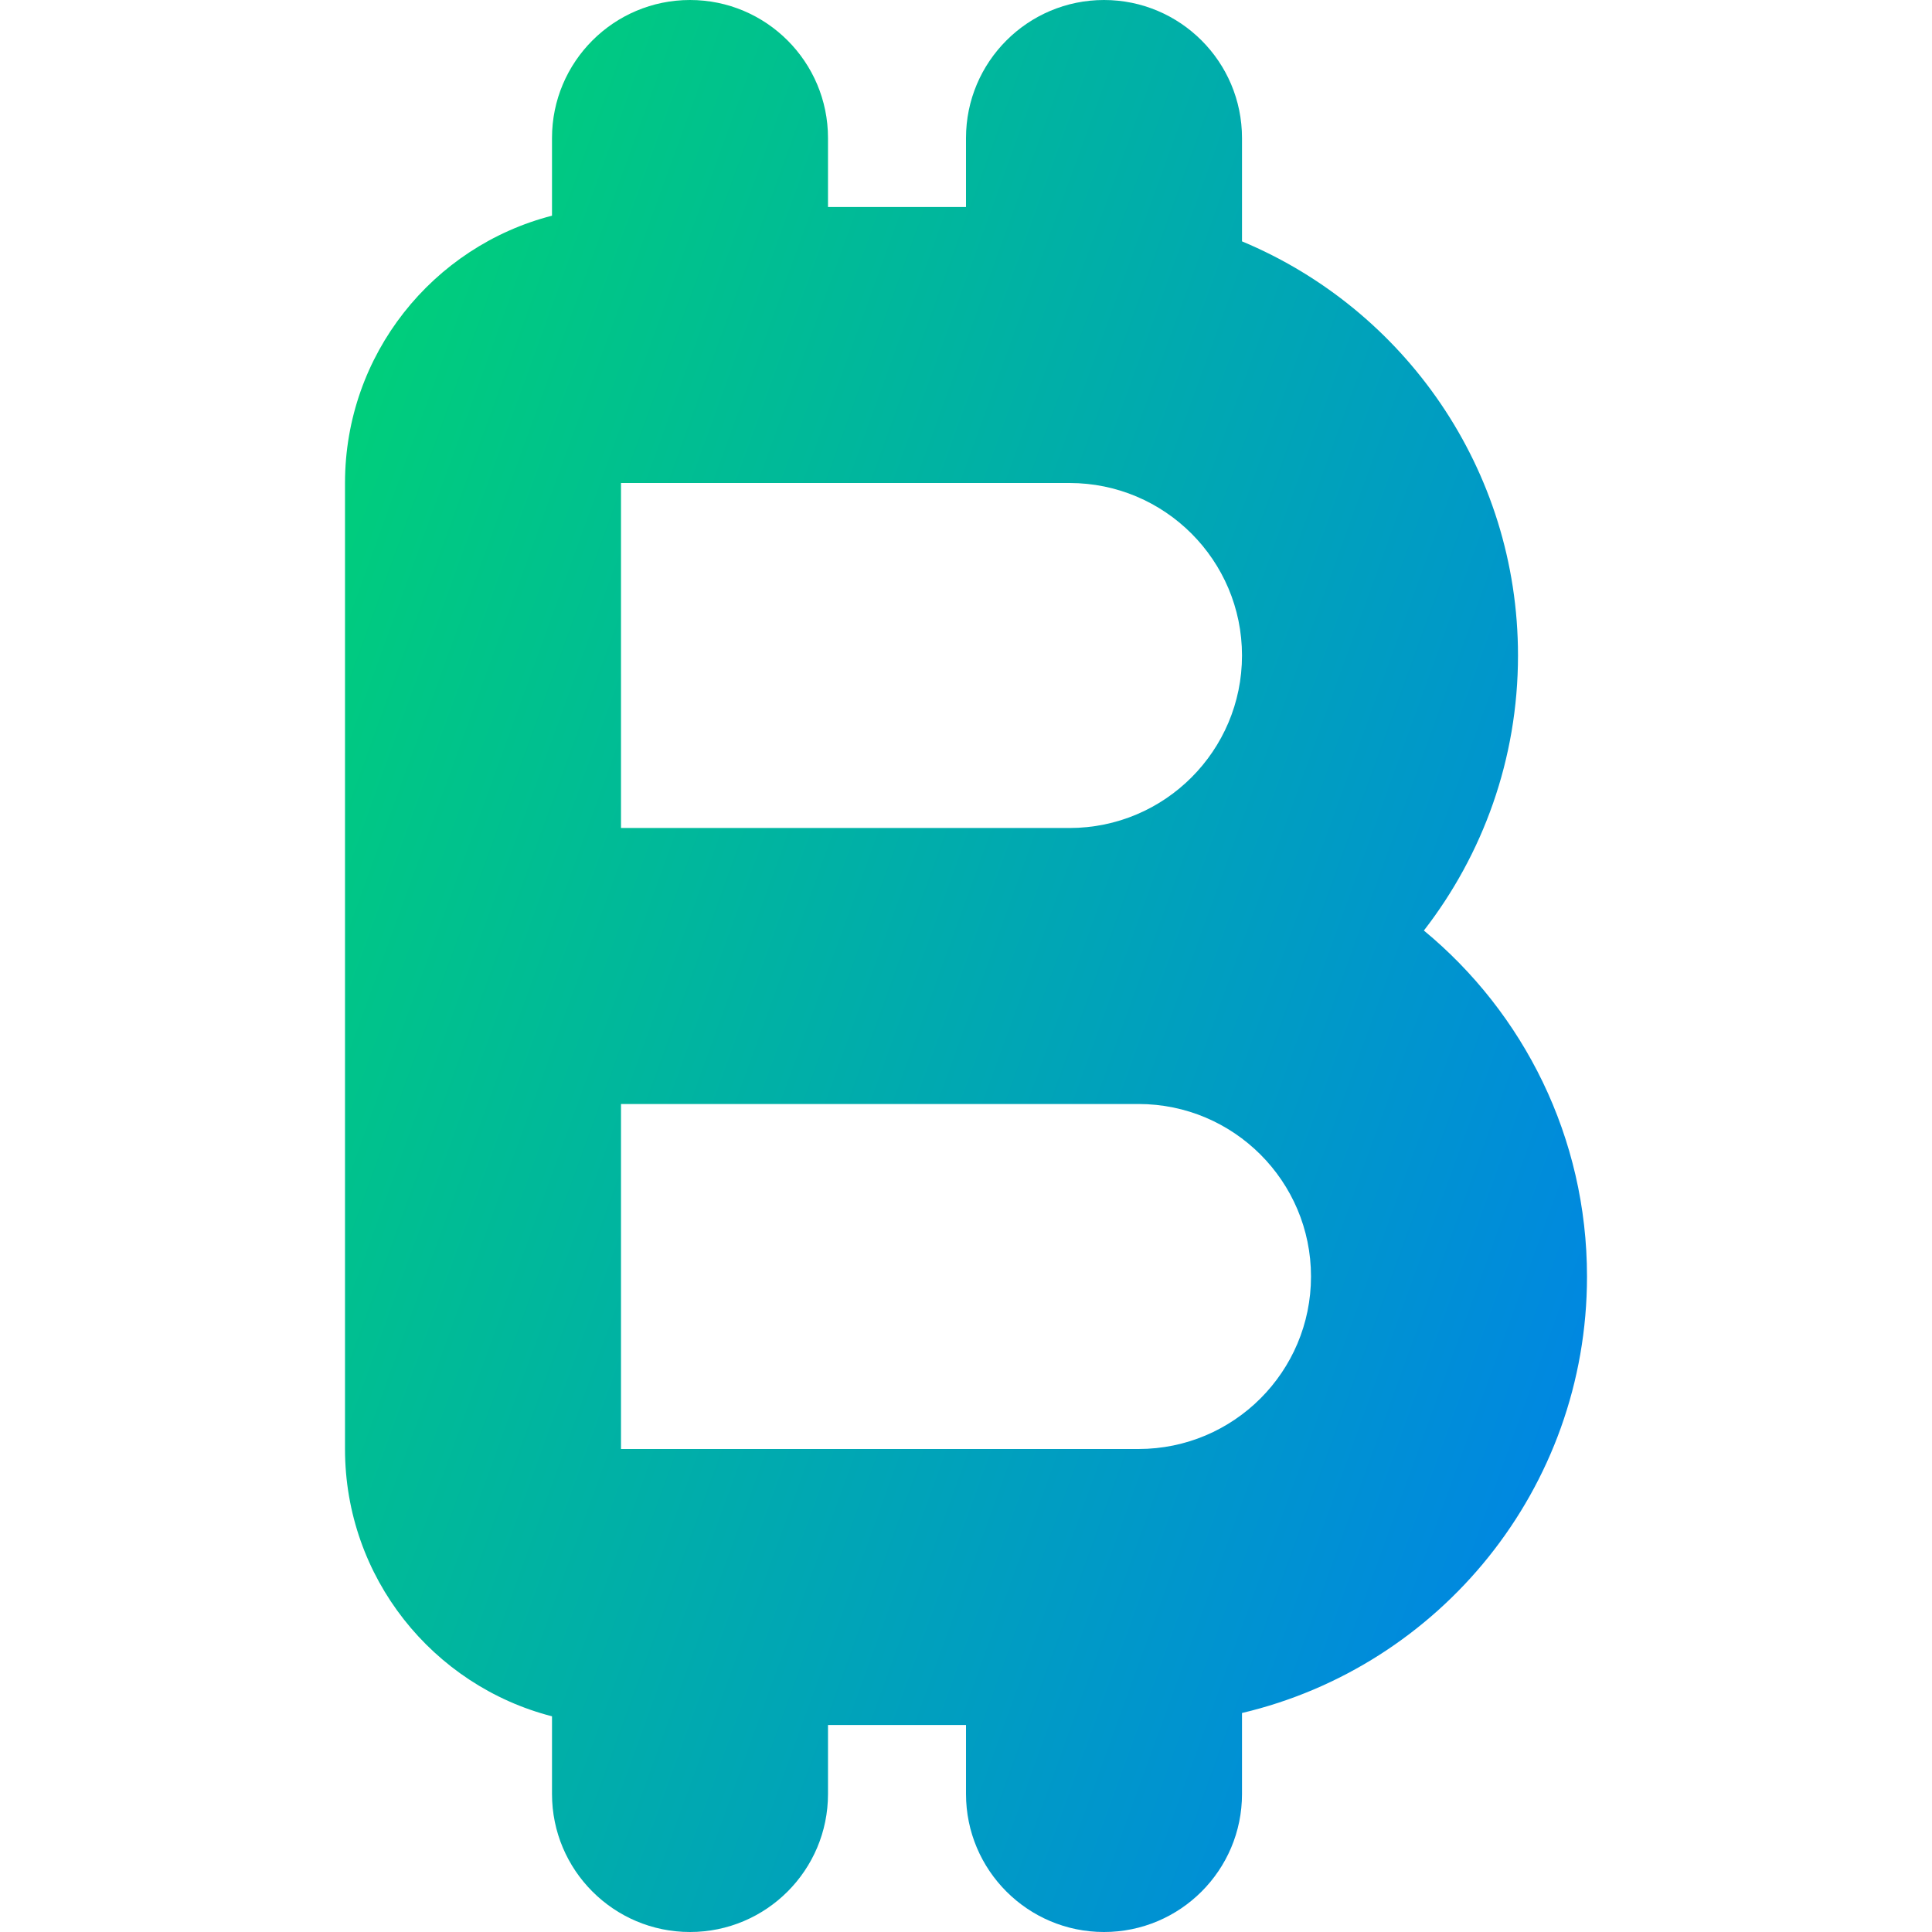<svg xmlns="http://www.w3.org/2000/svg" fill="none" viewBox="0 0 14 14" id="Bitcoin--Streamline-Core-Gradient">
  <desc>
    Bitcoin Streamline Icon: https://streamlinehq.com
  </desc>
  <g id="Free Gradient/Money Shopping/bitcoin--crypto-circle-payment-blokchain-finance-bitcoin-money-currency">
    <path id="Union" fill="url(#paint0_linear_14402_13923)" fill-rule="evenodd" d="M5 0c.552 0 1 .448 1 1v.5h1V1c0-.552.448-1 1-1s1 .448 1 1v.749c1.175.49 2 1.649 2 3.001 0 .751-.255 1.442-.682 1.993.722.596 1.182 1.498 1.182 2.507 0 1.537-1.067 2.825-2.5 3.163V13c0 .552-.448 1-1 1s-1-.448-1-1v-.5H6v.5c0 .552-.448 1-1 1s-1-.448-1-1v-.563c-.863-.222-1.5-1.005-1.5-1.937v-7c0-.932.637-1.715 1.5-1.937V1c0-.552.448-1 1-1Zm3 10.5h.25c.69 0 1.25-.56 1.25-1.25S8.94 8 8.25 8H4.5v2.5H8Zm-3.5-7h3.25C8.44 3.5 9 4.06 9 4.75S8.44 6 7.75 6H4.5V3.5Z" clip-rule="evenodd"></path>
  </g>
  <defs>
    <linearGradient id="paint0_linear_14402_13923" x1="2.846" x2="14.793" y1="1.131" y2="5.46" gradientUnits="userSpaceOnUse">
      <stop stop-color="#00d078"></stop>
      <stop offset="1" stop-color="#007df0"></stop>
    </linearGradient>
  </defs>
</svg>